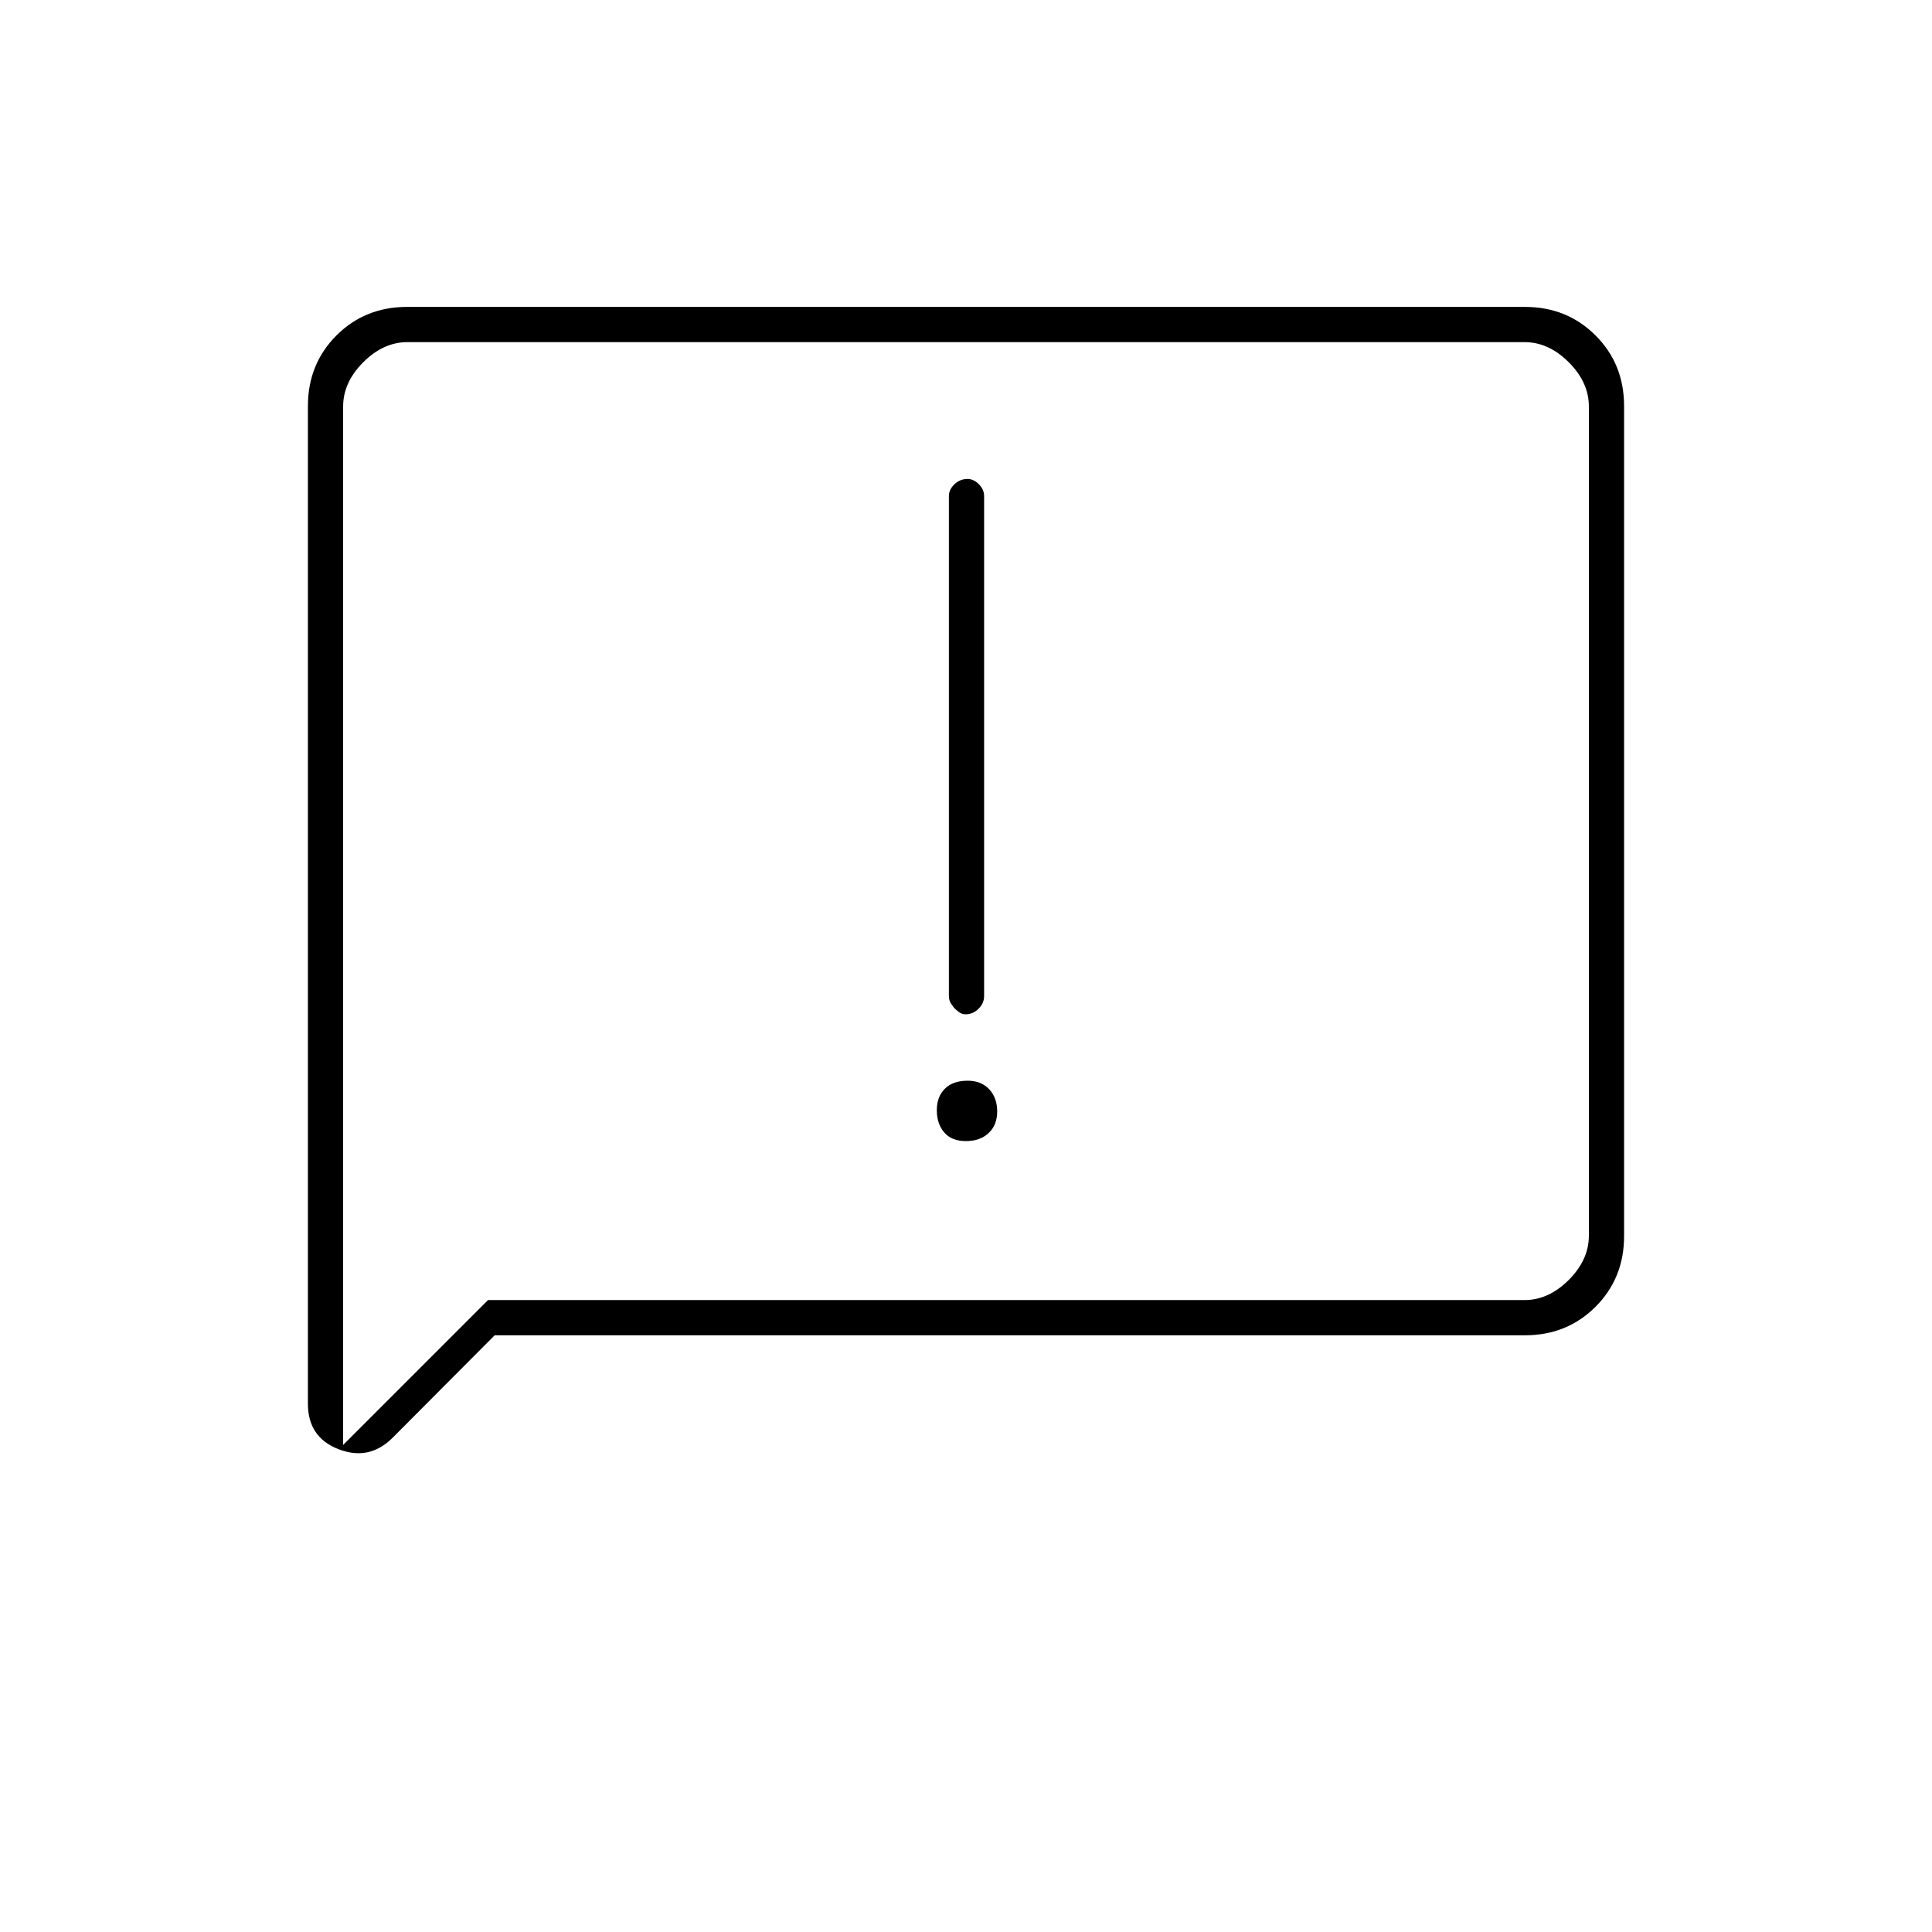 <svg xmlns="http://www.w3.org/2000/svg" height="20" viewBox="0 -960 960 960" width="20"><path d="M479.934-393q7.066 0 11.316-3.987 4.25-3.987 4.25-10.75t-3.972-11.013q-3.971-4.25-10.712-4.25-7.316 0-11.316 3.972-4 3.971-4 10.712t3.684 11.028q3.684 4.288 10.75 4.288Zm-.099-63q3.637 0 6.401-2.75T489-465v-248.5q0-3.225-2.577-5.862-2.577-2.638-5.712-2.638-3.711 0-6.461 2.638-2.75 2.637-2.75 5.862V-465q0 2.083 1.094 3.723 1.094 1.639 1.765 2.346.672.706 2.13 1.819 1.457 1.112 3.346 1.112ZM245.806-296.5l-50.689 50.883Q183.5-234 168.25-239.891 153-245.781 153-262.5v-495.673q0-20.965 14.181-35.146Q181.363-807.5 202.28-807.5h555.44q20.918 0 35.099 14.181Q807-779.138 807-758.198v412.396q0 20.94-14.181 35.121-14.181 14.181-35.108 14.181H245.806ZM242.5-314h515q12 0 22-10t10-22v-412q0-12-10-22t-22-10h-555q-12 0-22 10t-10 22v516l72-72Zm-72 0v-476 476Z"/></svg>